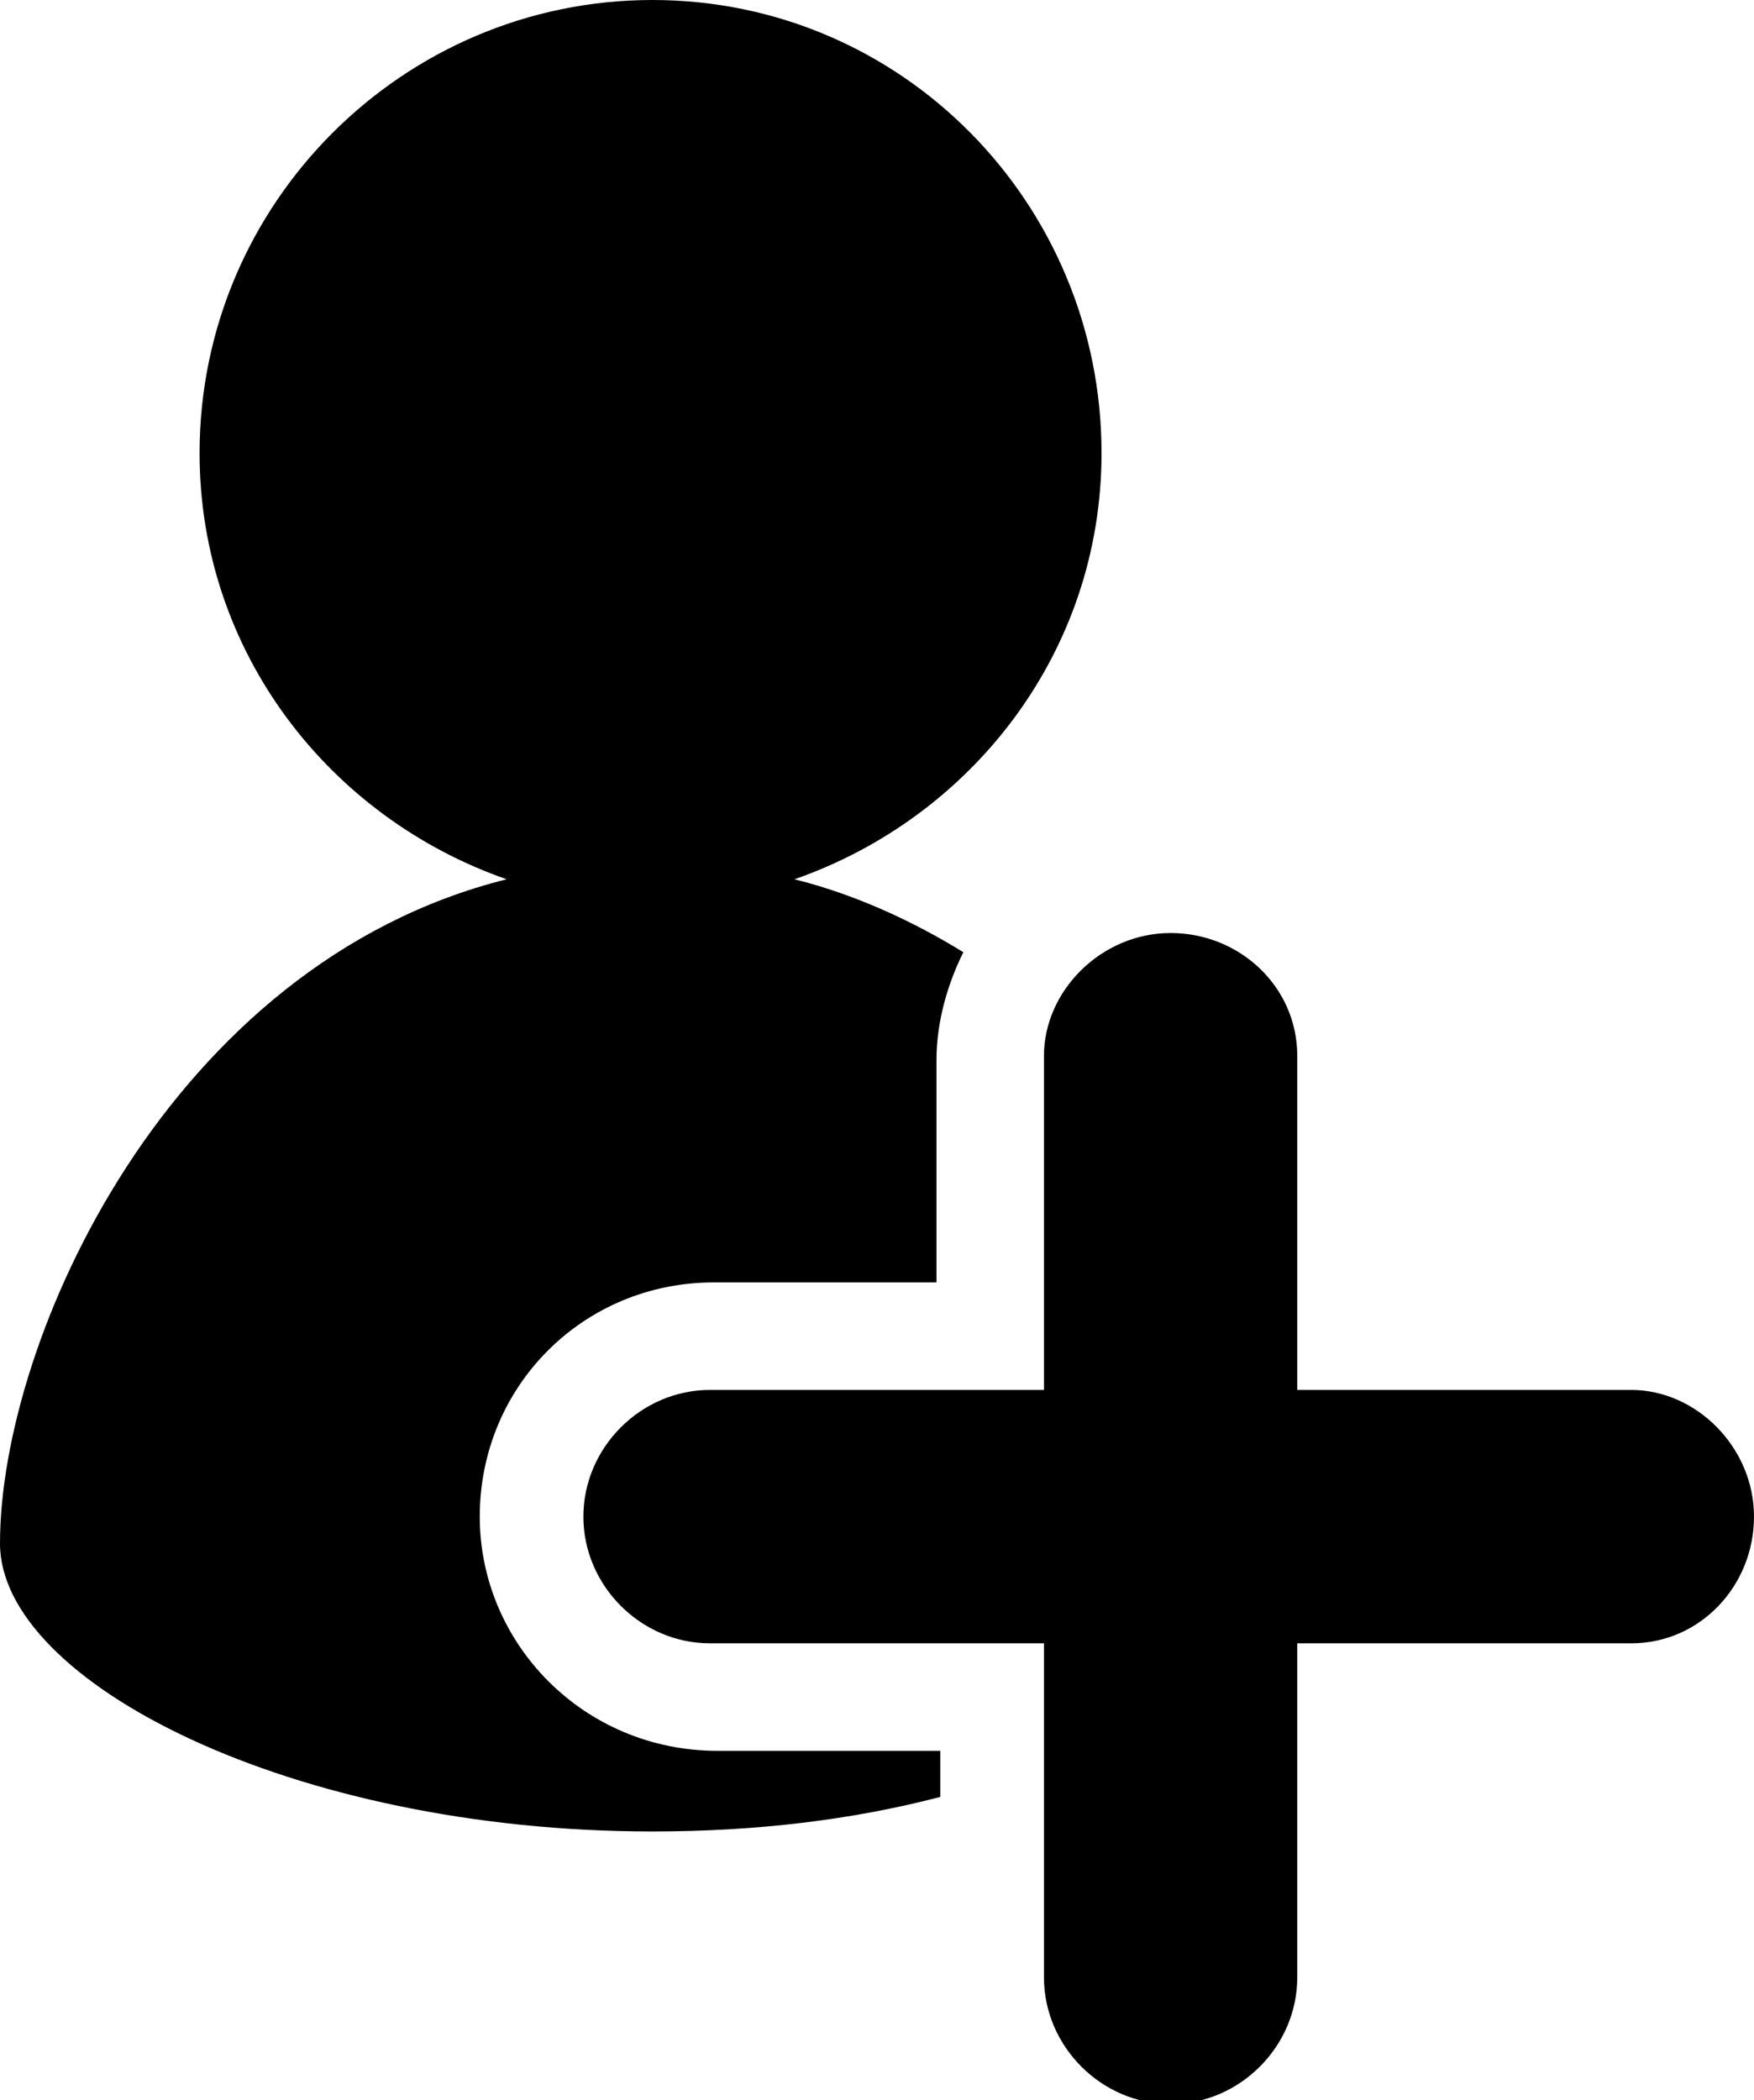 <?xml version="1.0" encoding="utf-8"?>
<!-- Generator: Adobe Illustrator 18.1.1, SVG Export Plug-In . SVG Version: 6.00 Build 0)  -->
<svg version="1.1" id="Layer_1" xmlns="http://www.w3.org/2000/svg" xmlns:xlink="http://www.w3.org/1999/xlink" x="0px" y="0px"
	 viewBox="0 0 45.7 54.7" enable-background="new 0 0 45.7 54.7" xml:space="preserve">
<g>
	<path d="M12.5,39.5c0-3.4,2.7-6.1,6.1-6.1c0,0,3.3,0,5.8,0c0-2.6,0-5.8,0-5.8c0-1,0.3-2,0.7-2.8c-1.3-0.8-2.8-1.5-4.4-1.9
		c4.6-1.6,8-5.9,8-11.1C28.7,5.3,23.5,0,17,0C10.5,0,5.2,5.3,5.2,11.8c0,5.2,3.4,9.5,8,11.1C4.4,25.1,0,34.9,0,40.2
		c0,3.6,7.6,7.5,17,7.5c2.7,0,5.2-0.3,7.5-0.9v-1.2c-2.6,0-5.8,0-5.8,0C15.2,45.6,12.5,42.8,12.5,39.5z M42.5,36.2h-8.7v-8.7
		c0-1.8-1.5-3.2-3.3-3.2s-3.3,1.5-3.3,3.2v8.7h-8.7c-1.8,0-3.3,1.5-3.3,3.3c0,1.8,1.5,3.3,3.3,3.3h8.7v8.7c0,1.8,1.5,3.3,3.3,3.3
		s3.3-1.5,3.3-3.3v-8.7h8.7c1.8,0,3.2-1.5,3.2-3.3C45.7,37.7,44.2,36.2,42.5,36.2z"/>
</g>
<g>
</g>
<g>
</g>
<g>
</g>
<g>
</g>
<g>
</g>
<g>
</g>
<g>
</g>
<g>
</g>
<g>
</g>
<g>
</g>
<g>
</g>
<g>
</g>
<g>
</g>
<g>
</g>
<g>
</g>
</svg>
